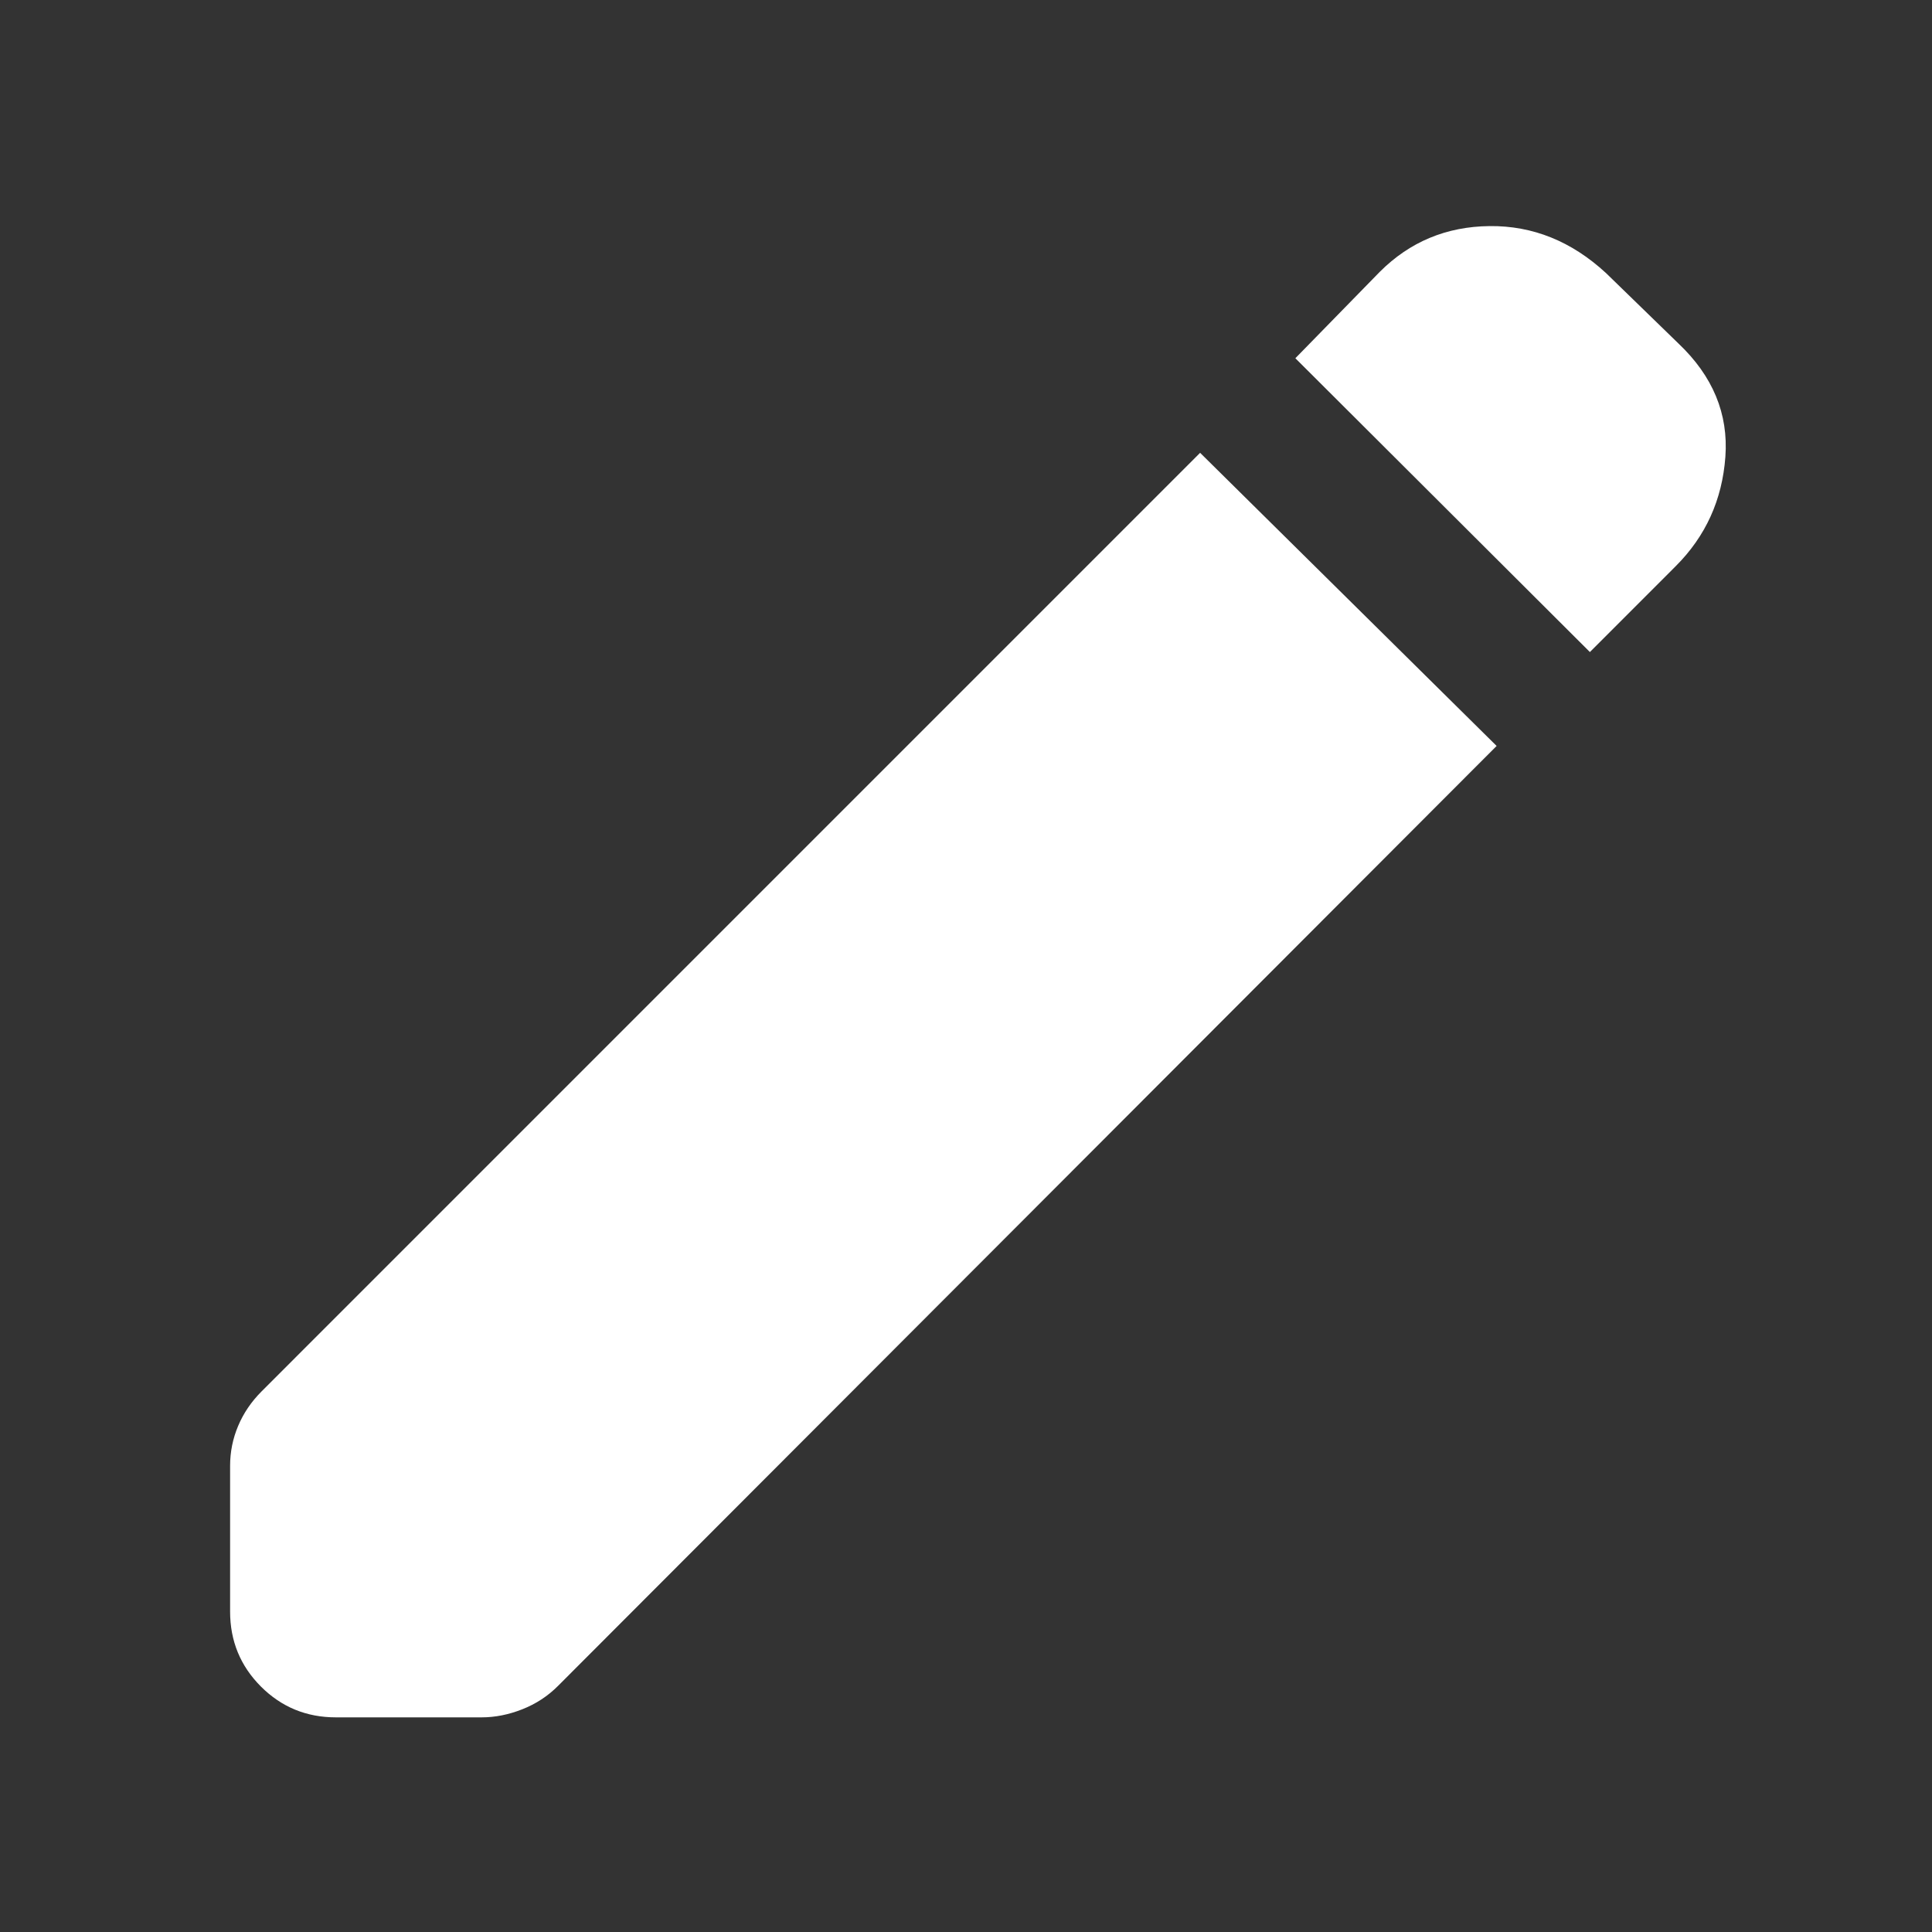 <?xml version="1.0" encoding="UTF-8" standalone="no"?>
<!DOCTYPE svg PUBLIC "-//W3C//DTD SVG 1.1//EN" "http://www.w3.org/Graphics/SVG/1.1/DTD/svg11.dtd">
<svg width="100%" height="100%" viewBox="0 0 40 40" version="1.1" xmlns="http://www.w3.org/2000/svg" xmlns:xlink="http://www.w3.org/1999/xlink" xml:space="preserve" xmlns:serif="http://www.serif.com/" style="fill-rule:evenodd;clip-rule:evenodd;stroke-linejoin:round;stroke-miterlimit:2;">
    <rect x="0" y="0" width="40" height="40" fill="#333333" stroke="none"/>
    <path d="M32.917,13.5L26.819,7.417L28.565,5.63C29.188,5.006 29.947,4.69 30.84,4.681C31.734,4.671 32.537,4.995 33.25,5.653L34.75,7.111C35.463,7.787 35.787,8.569 35.722,9.458C35.657,10.347 35.315,11.101 34.695,11.721L32.917,13.5ZM6.953,35.556C6.344,35.556 5.827,35.343 5.402,34.918C4.977,34.492 4.764,33.975 4.764,33.366L4.764,30.349C4.764,30.061 4.819,29.785 4.931,29.521C5.042,29.257 5.204,29.019 5.417,28.806L24.847,9.375L30.986,15.444L11.555,34.903C11.343,35.116 11.095,35.278 10.813,35.389C10.532,35.5 10.251,35.556 9.972,35.556L6.953,35.556Z" style="fill:white;fill-rule:nonzero;"/>
</svg>
